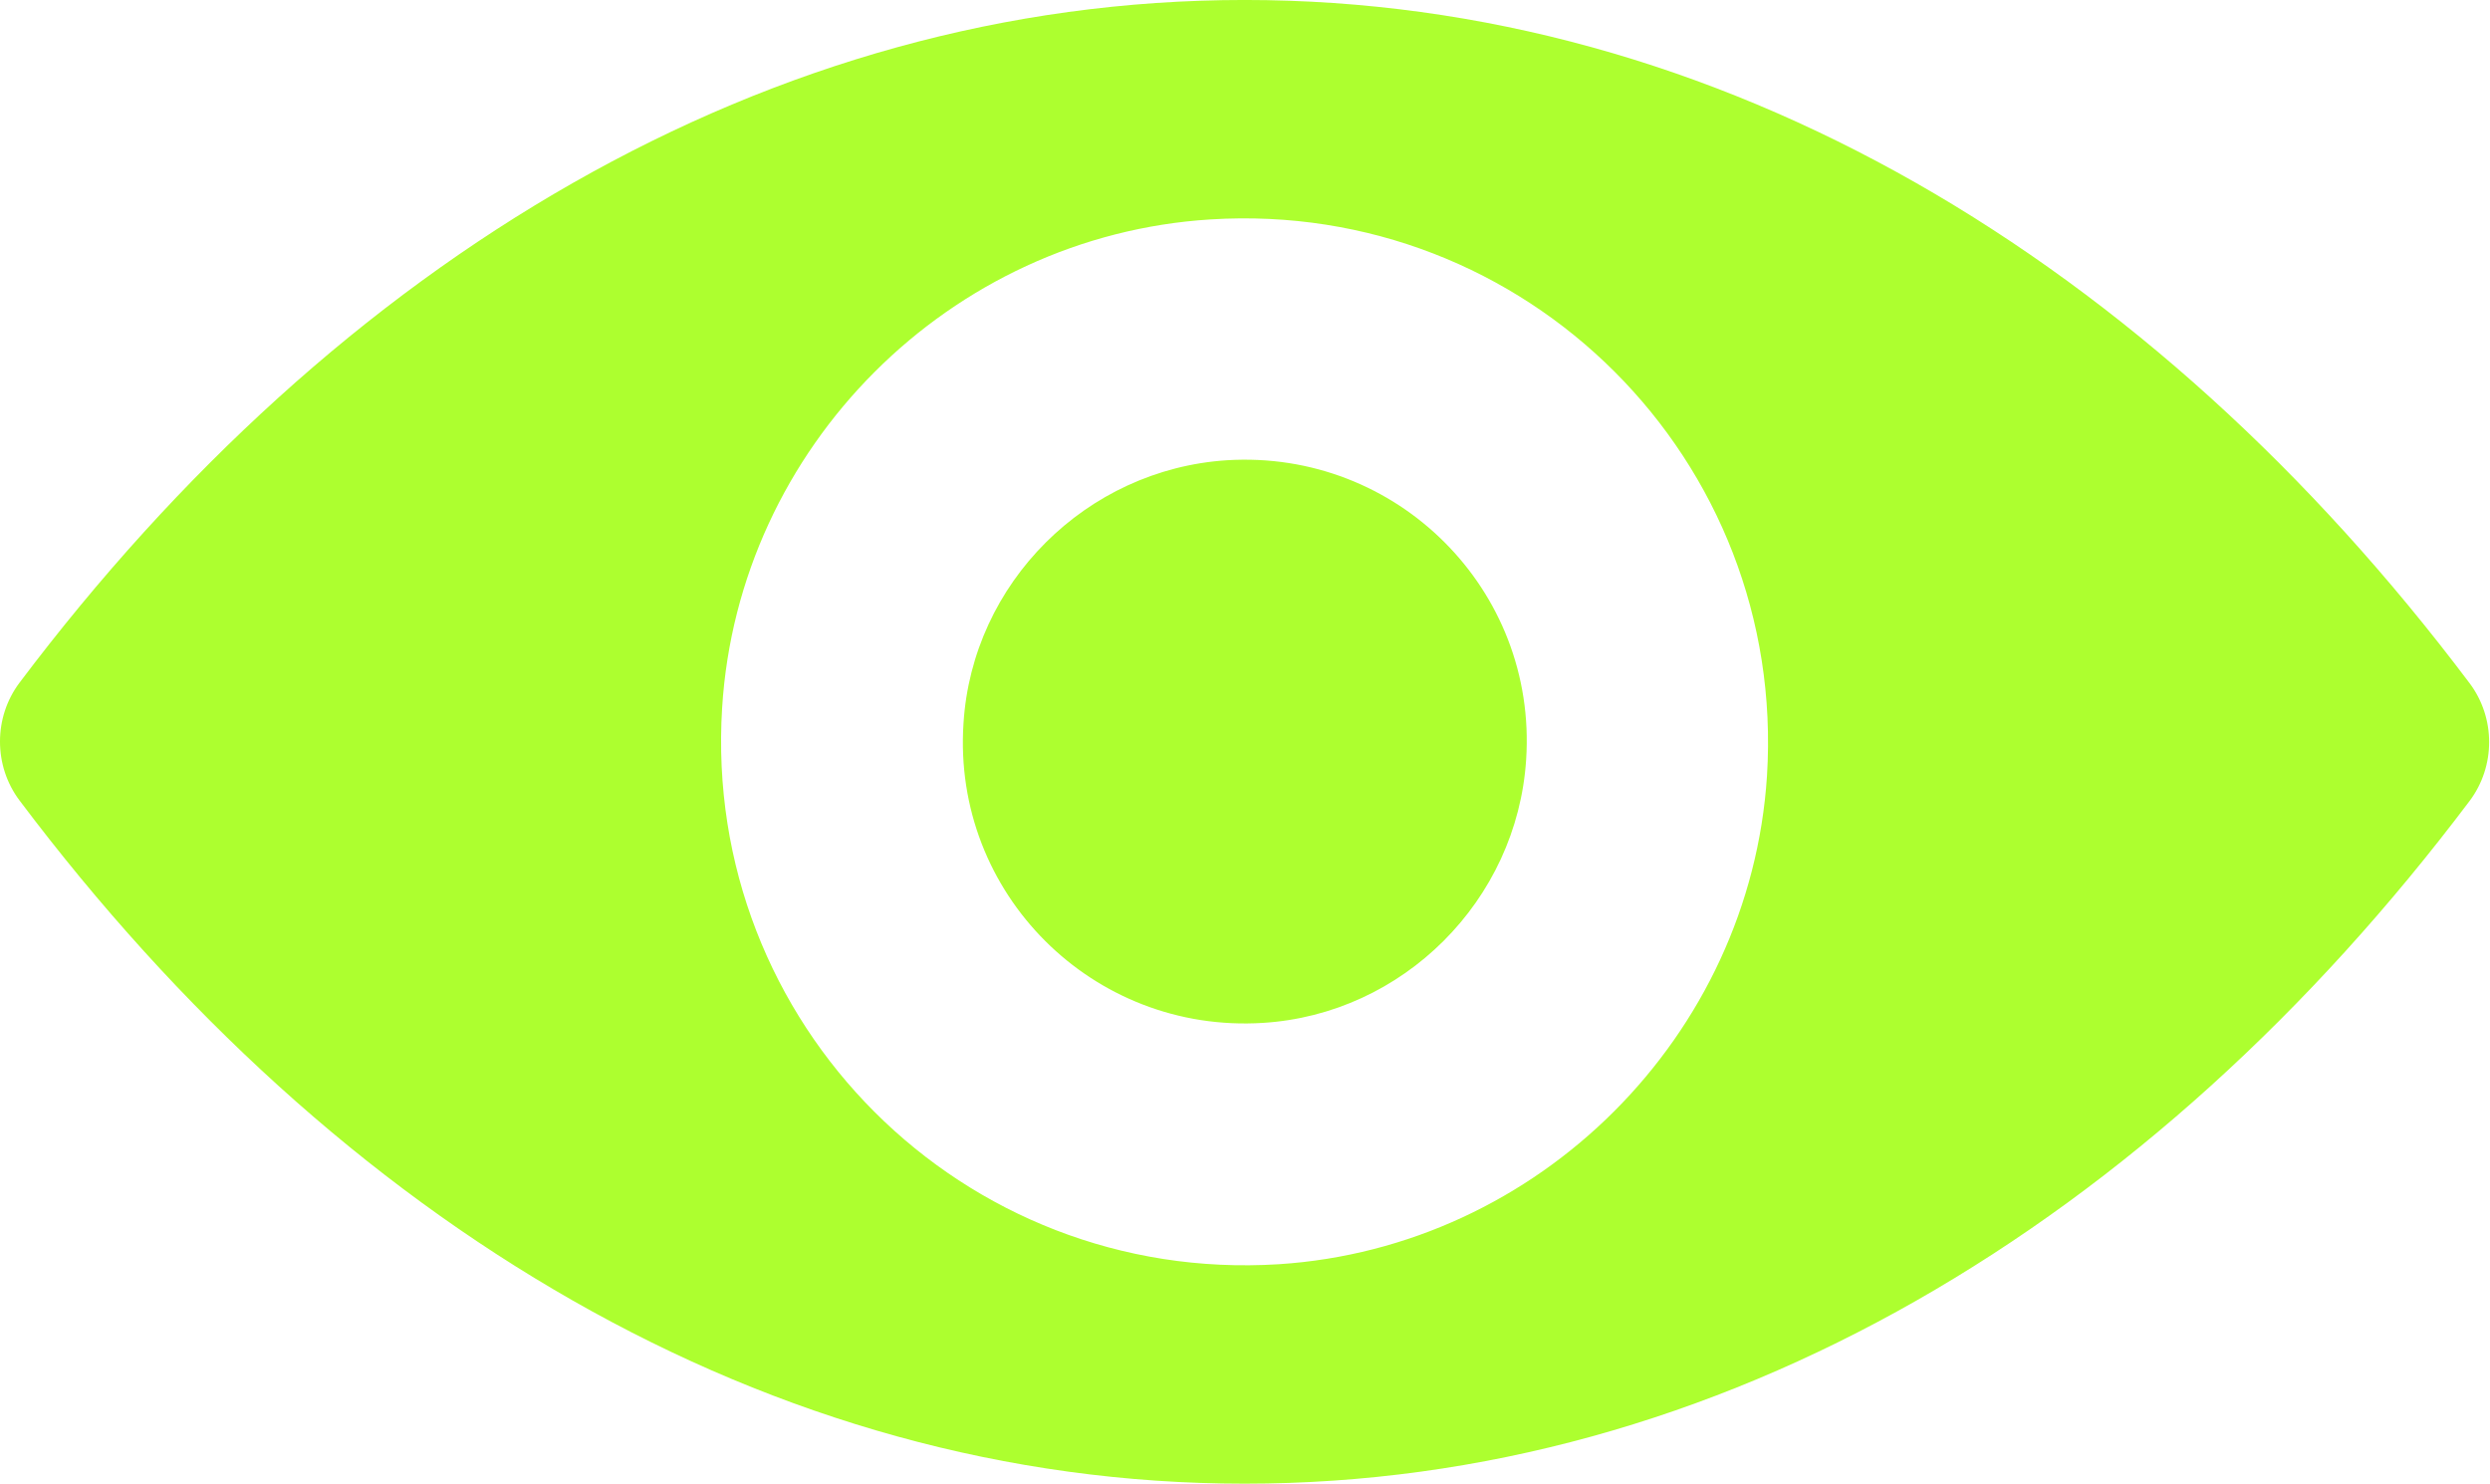 <?xml version="1.0" encoding="UTF-8" standalone="no"?>
<!-- Generator: Adobe Illustrator 19.0.0, SVG Export Plug-In . SVG Version: 6.00 Build 0)  -->

<svg
   xmlns:dc="http://purl.org/dc/elements/1.1/"
   xmlns:cc="http://creativecommons.org/ns#"
   xmlns:rdf="http://www.w3.org/1999/02/22-rdf-syntax-ns#"
   xmlns:svg="http://www.w3.org/2000/svg"
   xmlns="http://www.w3.org/2000/svg"
   xmlns:sodipodi="http://sodipodi.sourceforge.net/DTD/sodipodi-0.dtd"
   xmlns:inkscape="http://www.inkscape.org/namespaces/inkscape"
   version="1.1"
   id="Capa_1"
   x="0px"
   y="0px"
   viewBox="0 0 490 292"
   xml:space="preserve"
   sodipodi:docname="eye.svg"
   width="490"
   height="292"
   inkscape:version="0.92.4 (unknown)"><defs
   id="defs39" /><sodipodi:namedview
   pagecolor="#ffffff"
   bordercolor="#666666"
   borderopacity="1"
   objecttolerance="10"
   gridtolerance="10"
   guidetolerance="10"
   inkscape:pageopacity="0"
   inkscape:pageshadow="2"
   inkscape:window-width="1366"
   inkscape:window-height="702"
   id="namedview37"
   showgrid="false"
   inkscape:zoom="0.48276567"
   inkscape:cx="244.425"
   inkscape:cy="244.425"
   inkscape:window-x="0"
   inkscape:window-y="0"
   inkscape:window-maximized="1"
   inkscape:current-layer="Capa_1" />
<g
   id="g4"
   style="fill:#adff2f;fill-opacity:1"
   transform="matrix(1.002,0,0,1.002,0,-98.928)">
	<path
   d="m 244.425,98.725 c -93.4,0 -178.1,51.1 -240.6,134.1 -5.1,6.8 -5.1,16.3 0,23.1 62.5,83.1 147.2,134.2 240.6,134.2 93.4,0 178.1,-51.1 240.6,-134.1 5.1,-6.8 5.1,-16.3 0,-23.1 -62.5,-83.1 -147.2,-134.2 -240.6,-134.2 z m 6.7,248.3 c -62,3.9 -113.2,-47.2 -109.3,-109.3 3.2,-51.2 44.7,-92.7 95.9,-95.9 62,-3.9 113.2,47.2 109.3,109.3 -3.3,51.1 -44.8,92.6 -95.9,95.9 z m -3.1,-47.4 c -33.4,2.1 -61,-25.4 -58.8,-58.8 1.7,-27.6 24.1,-49.9 51.7,-51.7 33.4,-2.1 61,25.4 58.8,58.8 -1.8,27.7 -24.2,50 -51.7,51.7 z"
   id="path2"
   style="fill:#adff2f;fill-opacity:1"
   inkscape:connector-curvature="0" />
</g>
<g
   id="g6"
   transform="translate(0,-196.85)">
</g>
<g
   id="g8"
   transform="translate(0,-196.85)">
</g>
<g
   id="g10"
   transform="translate(0,-196.85)">
</g>
<g
   id="g12"
   transform="translate(0,-196.85)">
</g>
<g
   id="g14"
   transform="translate(0,-196.85)">
</g>
<g
   id="g16"
   transform="translate(0,-196.85)">
</g>
<g
   id="g18"
   transform="translate(0,-196.85)">
</g>
<g
   id="g20"
   transform="translate(0,-196.85)">
</g>
<g
   id="g22"
   transform="translate(0,-196.85)">
</g>
<g
   id="g24"
   transform="translate(0,-196.85)">
</g>
<g
   id="g26"
   transform="translate(0,-196.85)">
</g>
<g
   id="g28"
   transform="translate(0,-196.85)">
</g>
<g
   id="g30"
   transform="translate(0,-196.85)">
</g>
<g
   id="g32"
   transform="translate(0,-196.85)">
</g>
<g
   id="g34"
   transform="translate(0,-196.85)">
</g>
</svg>
